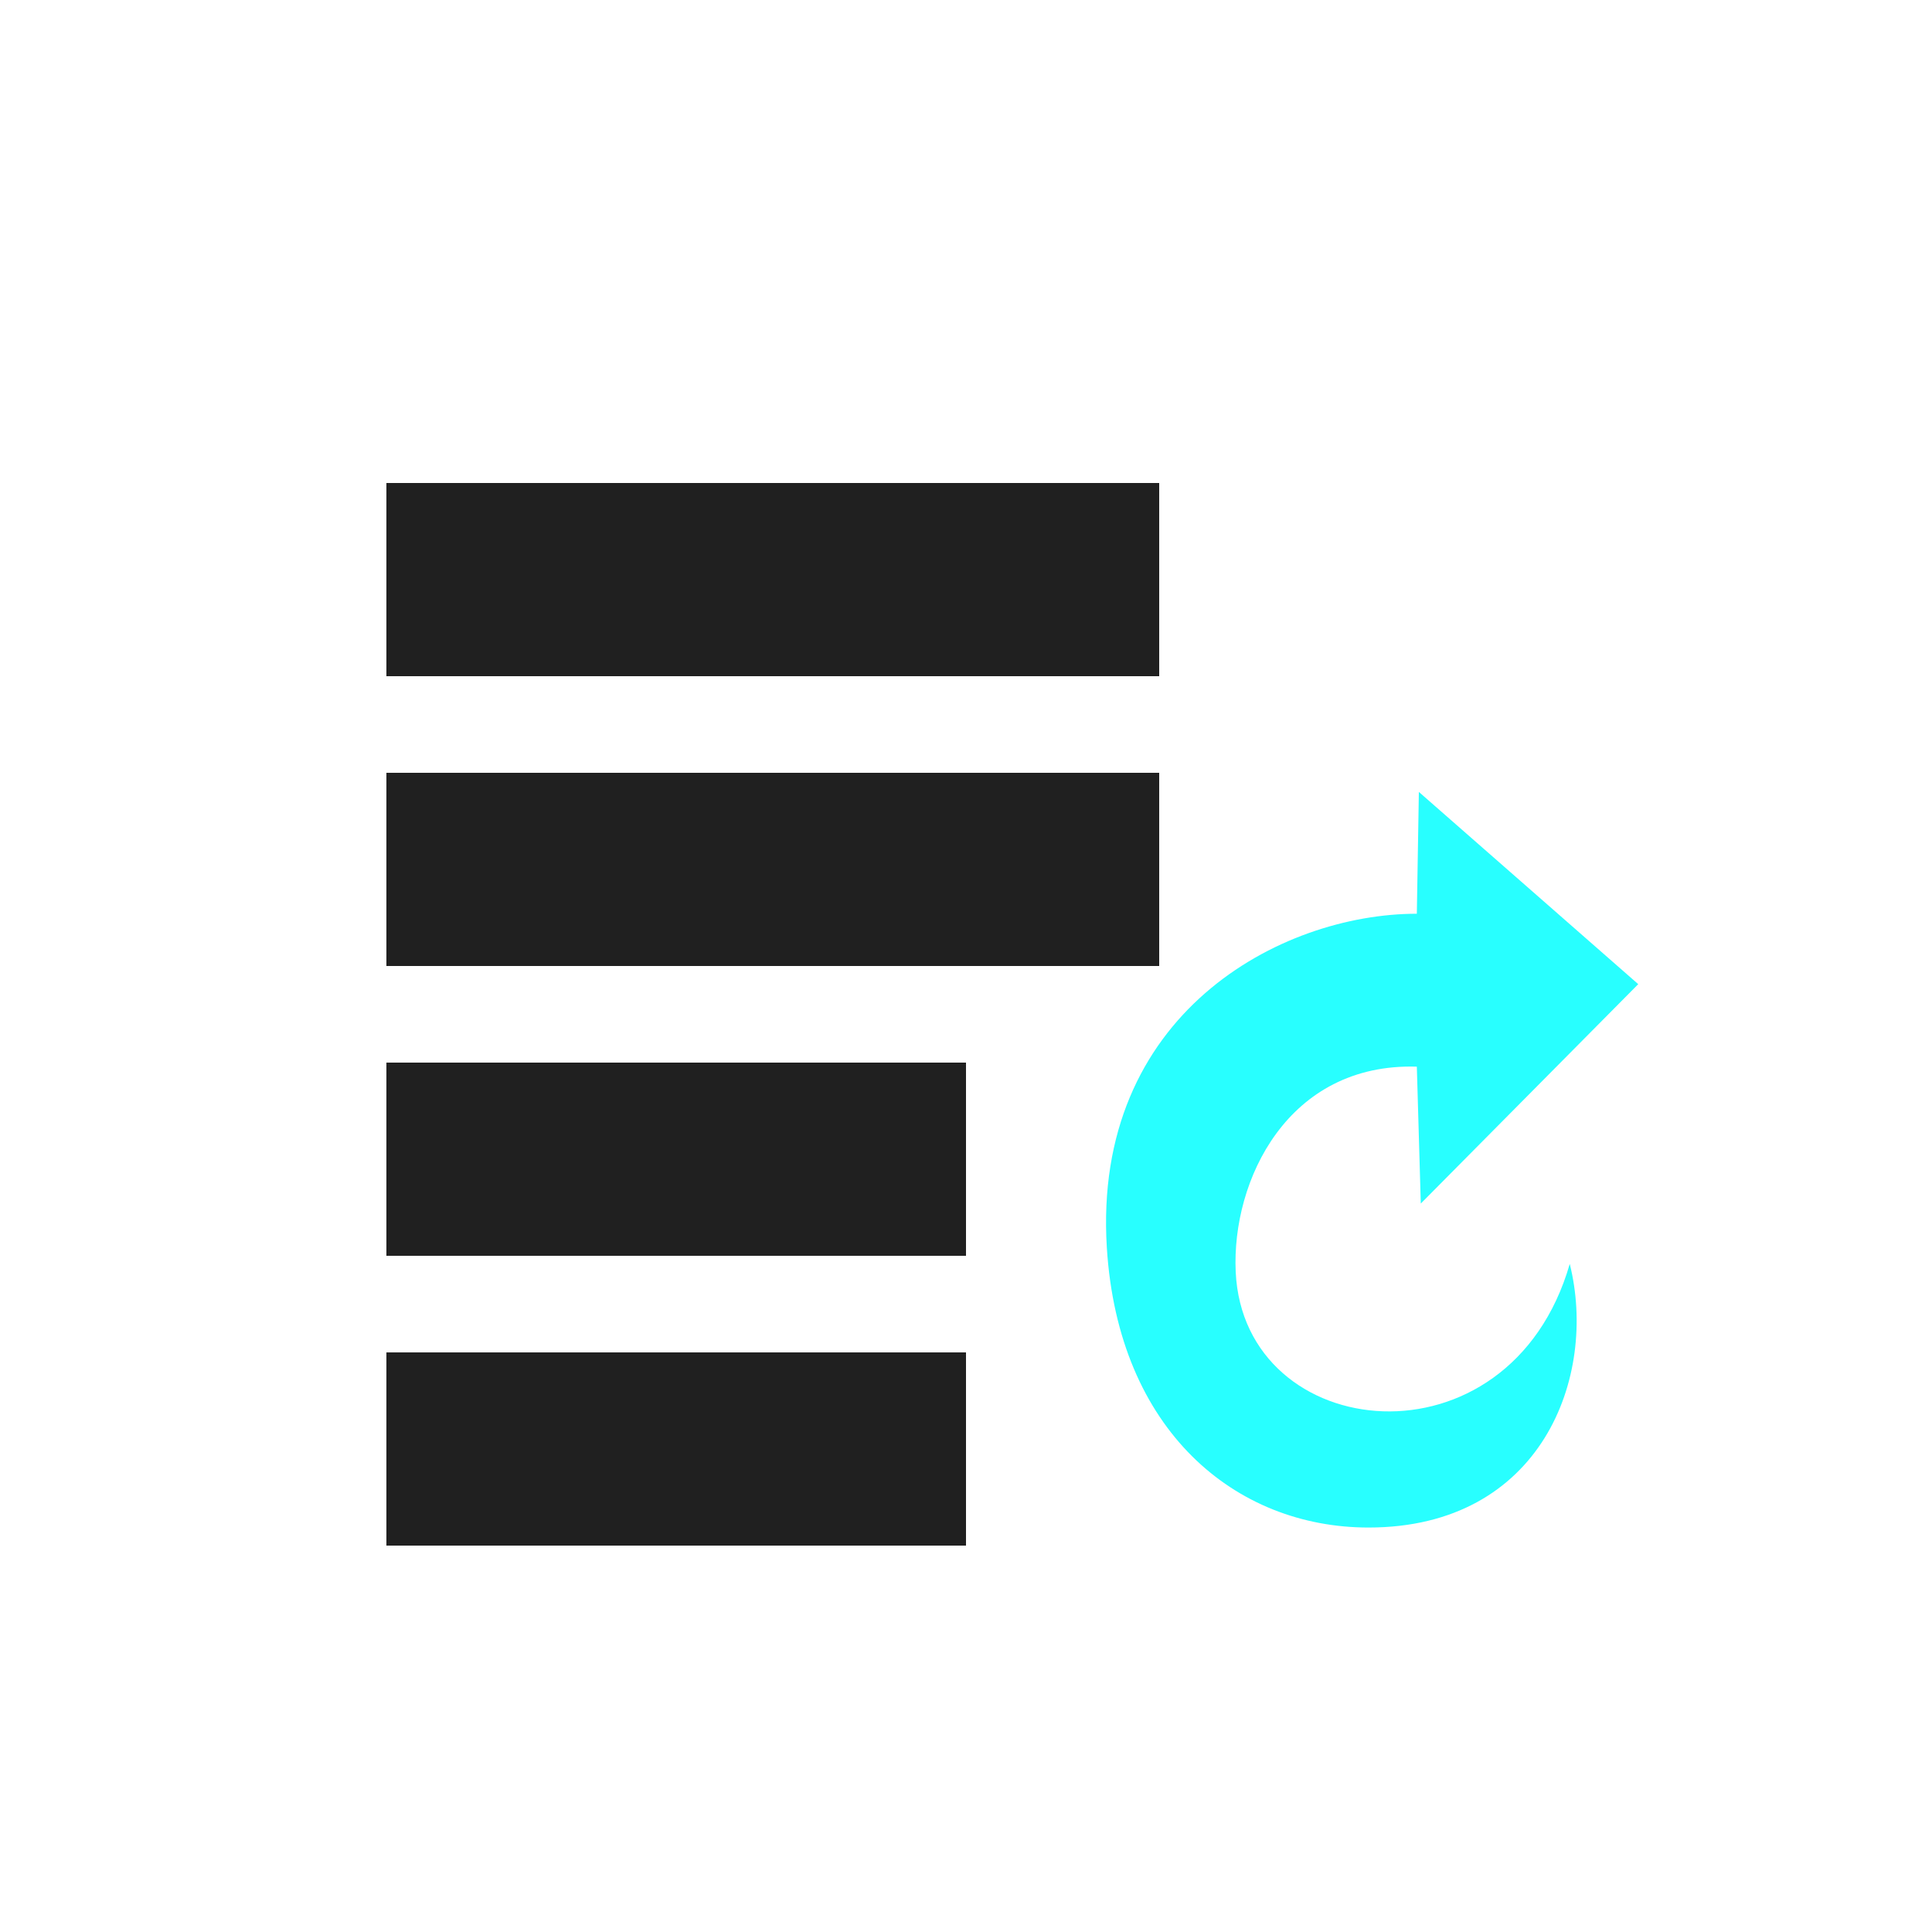 <?xml version="1.0" encoding="utf-8"?>
<!-- Generator: Adobe Illustrator 16.0.0, SVG Export Plug-In . SVG Version: 6.00 Build 0)  -->
<!DOCTYPE svg PUBLIC "-//W3C//DTD SVG 1.1//EN" "http://www.w3.org/Graphics/SVG/1.1/DTD/svg11.dtd">
<svg version="1.1" id="get_x5F_parameter" xmlns:x="http://ns.adobe.com/Extensibility/1.0/" xmlns:i="http://ns.adobe.com/AdobeIllustrator/10.0/" xmlns:graph="http://ns.adobe.com/Graphs/1.0/"
	 xmlns="http://www.w3.org/2000/svg" xmlns:xlink="http://www.w3.org/1999/xlink" x="0px" y="0px" width="20px" height="20px"
	 viewBox="0 0 20 20" enable-background="new 0 0 20 20" xml:space="preserve">
<switch>
	<g i:extraneous="self">
		<rect x="4" y="5" fill="#202020" width="8" height="2"/>
		<rect x="4" y="8" fill="#202020" width="8" height="2"/>
		<rect x="4" y="11" fill="#202020" width="6" height="2"/>
		<rect x="4" y="14" fill="#202020" width="6" height="2"/>
		<path fill="#28FFFF" d="M16.959,10.188l-2.271-1.99l-0.021,1.261c-1.417,0-3.36,1.042-3.209,3.458
			c0.118,1.891,1.33,2.896,2.709,2.896c1.791,0,2.375-1.563,2.083-2.729c-0.625,2.166-3.375,1.875-3.458,0.083
			c-0.044-0.949,0.541-2.166,1.875-2.125l0.041,1.417L16.959,10.188z"/>
	</g>
</switch>
</svg>
